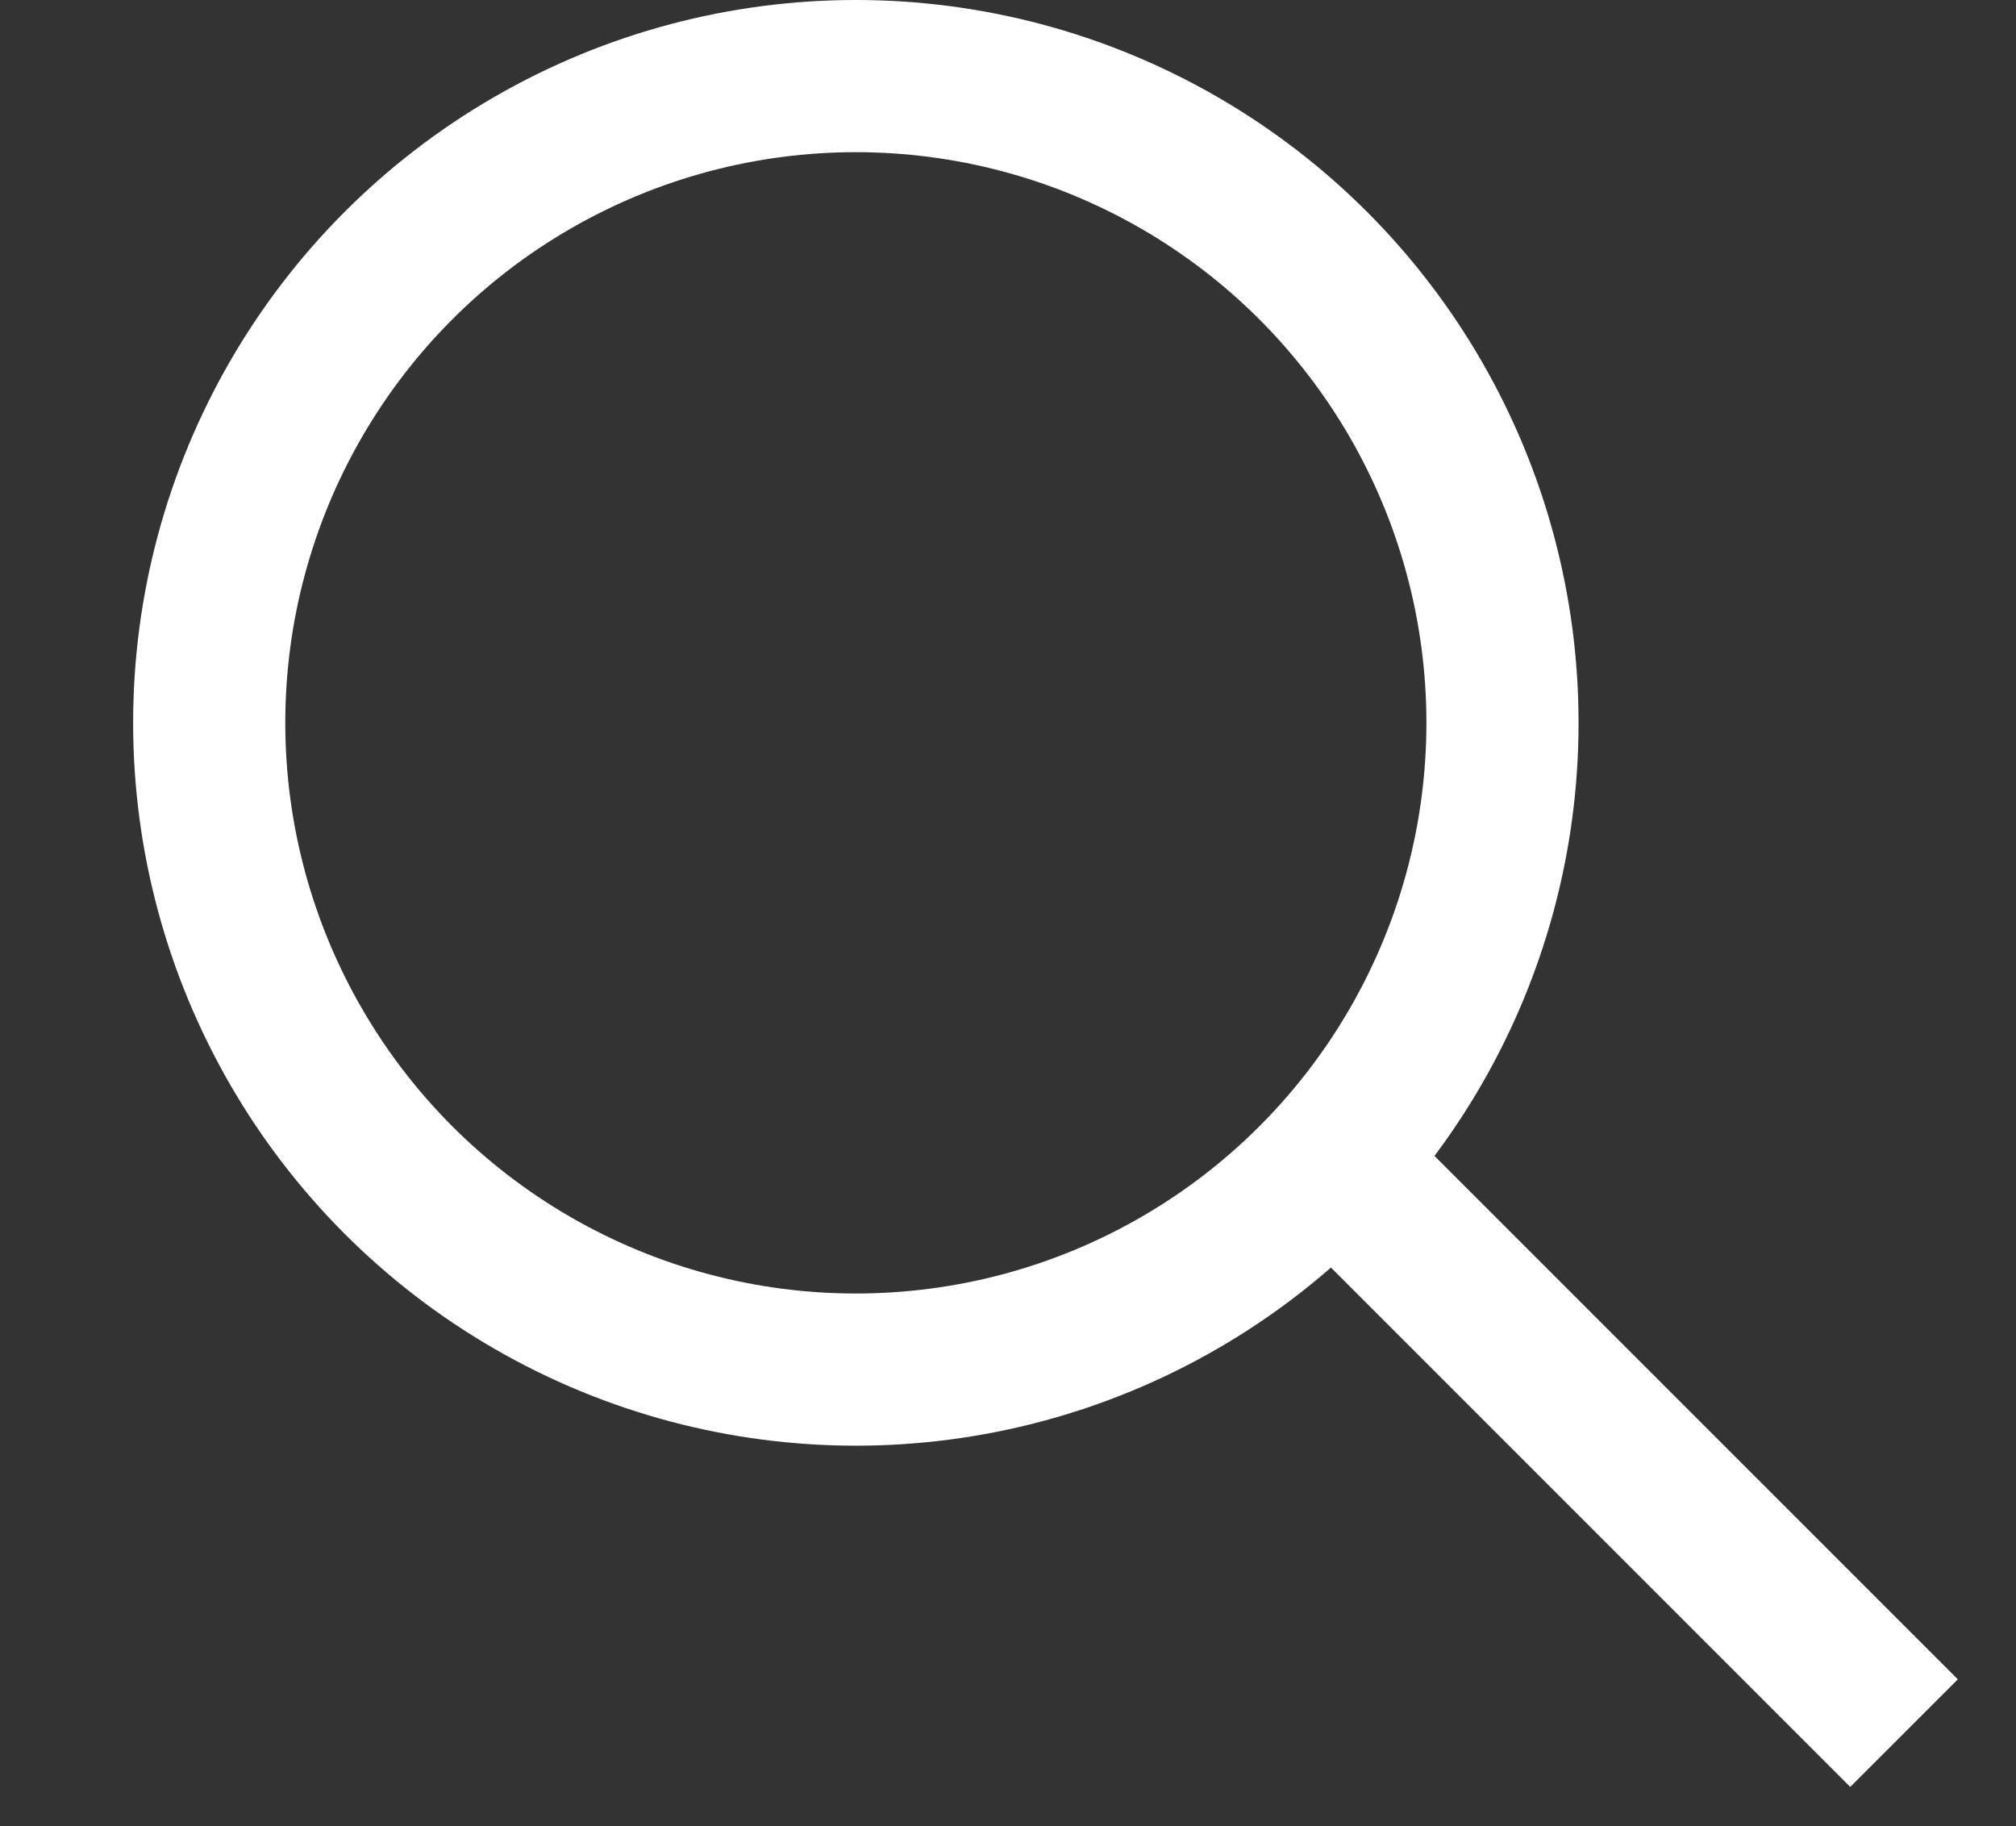 <svg width="53" height="48" xmlns="http://www.w3.org/2000/svg"><rect width="100%" height="100%" fill="#333333" stroke="none"/><g transform="translate(-.5)" fill="none" fill-rule="evenodd"><path fill="#FFF" d="M37.828 30l14.143 14.142-2.829 2.828L35 32.828z"/><circle stroke="#FFF" stroke-width="4" fill="none" cx="23" cy="19" r="17"/></g></svg>